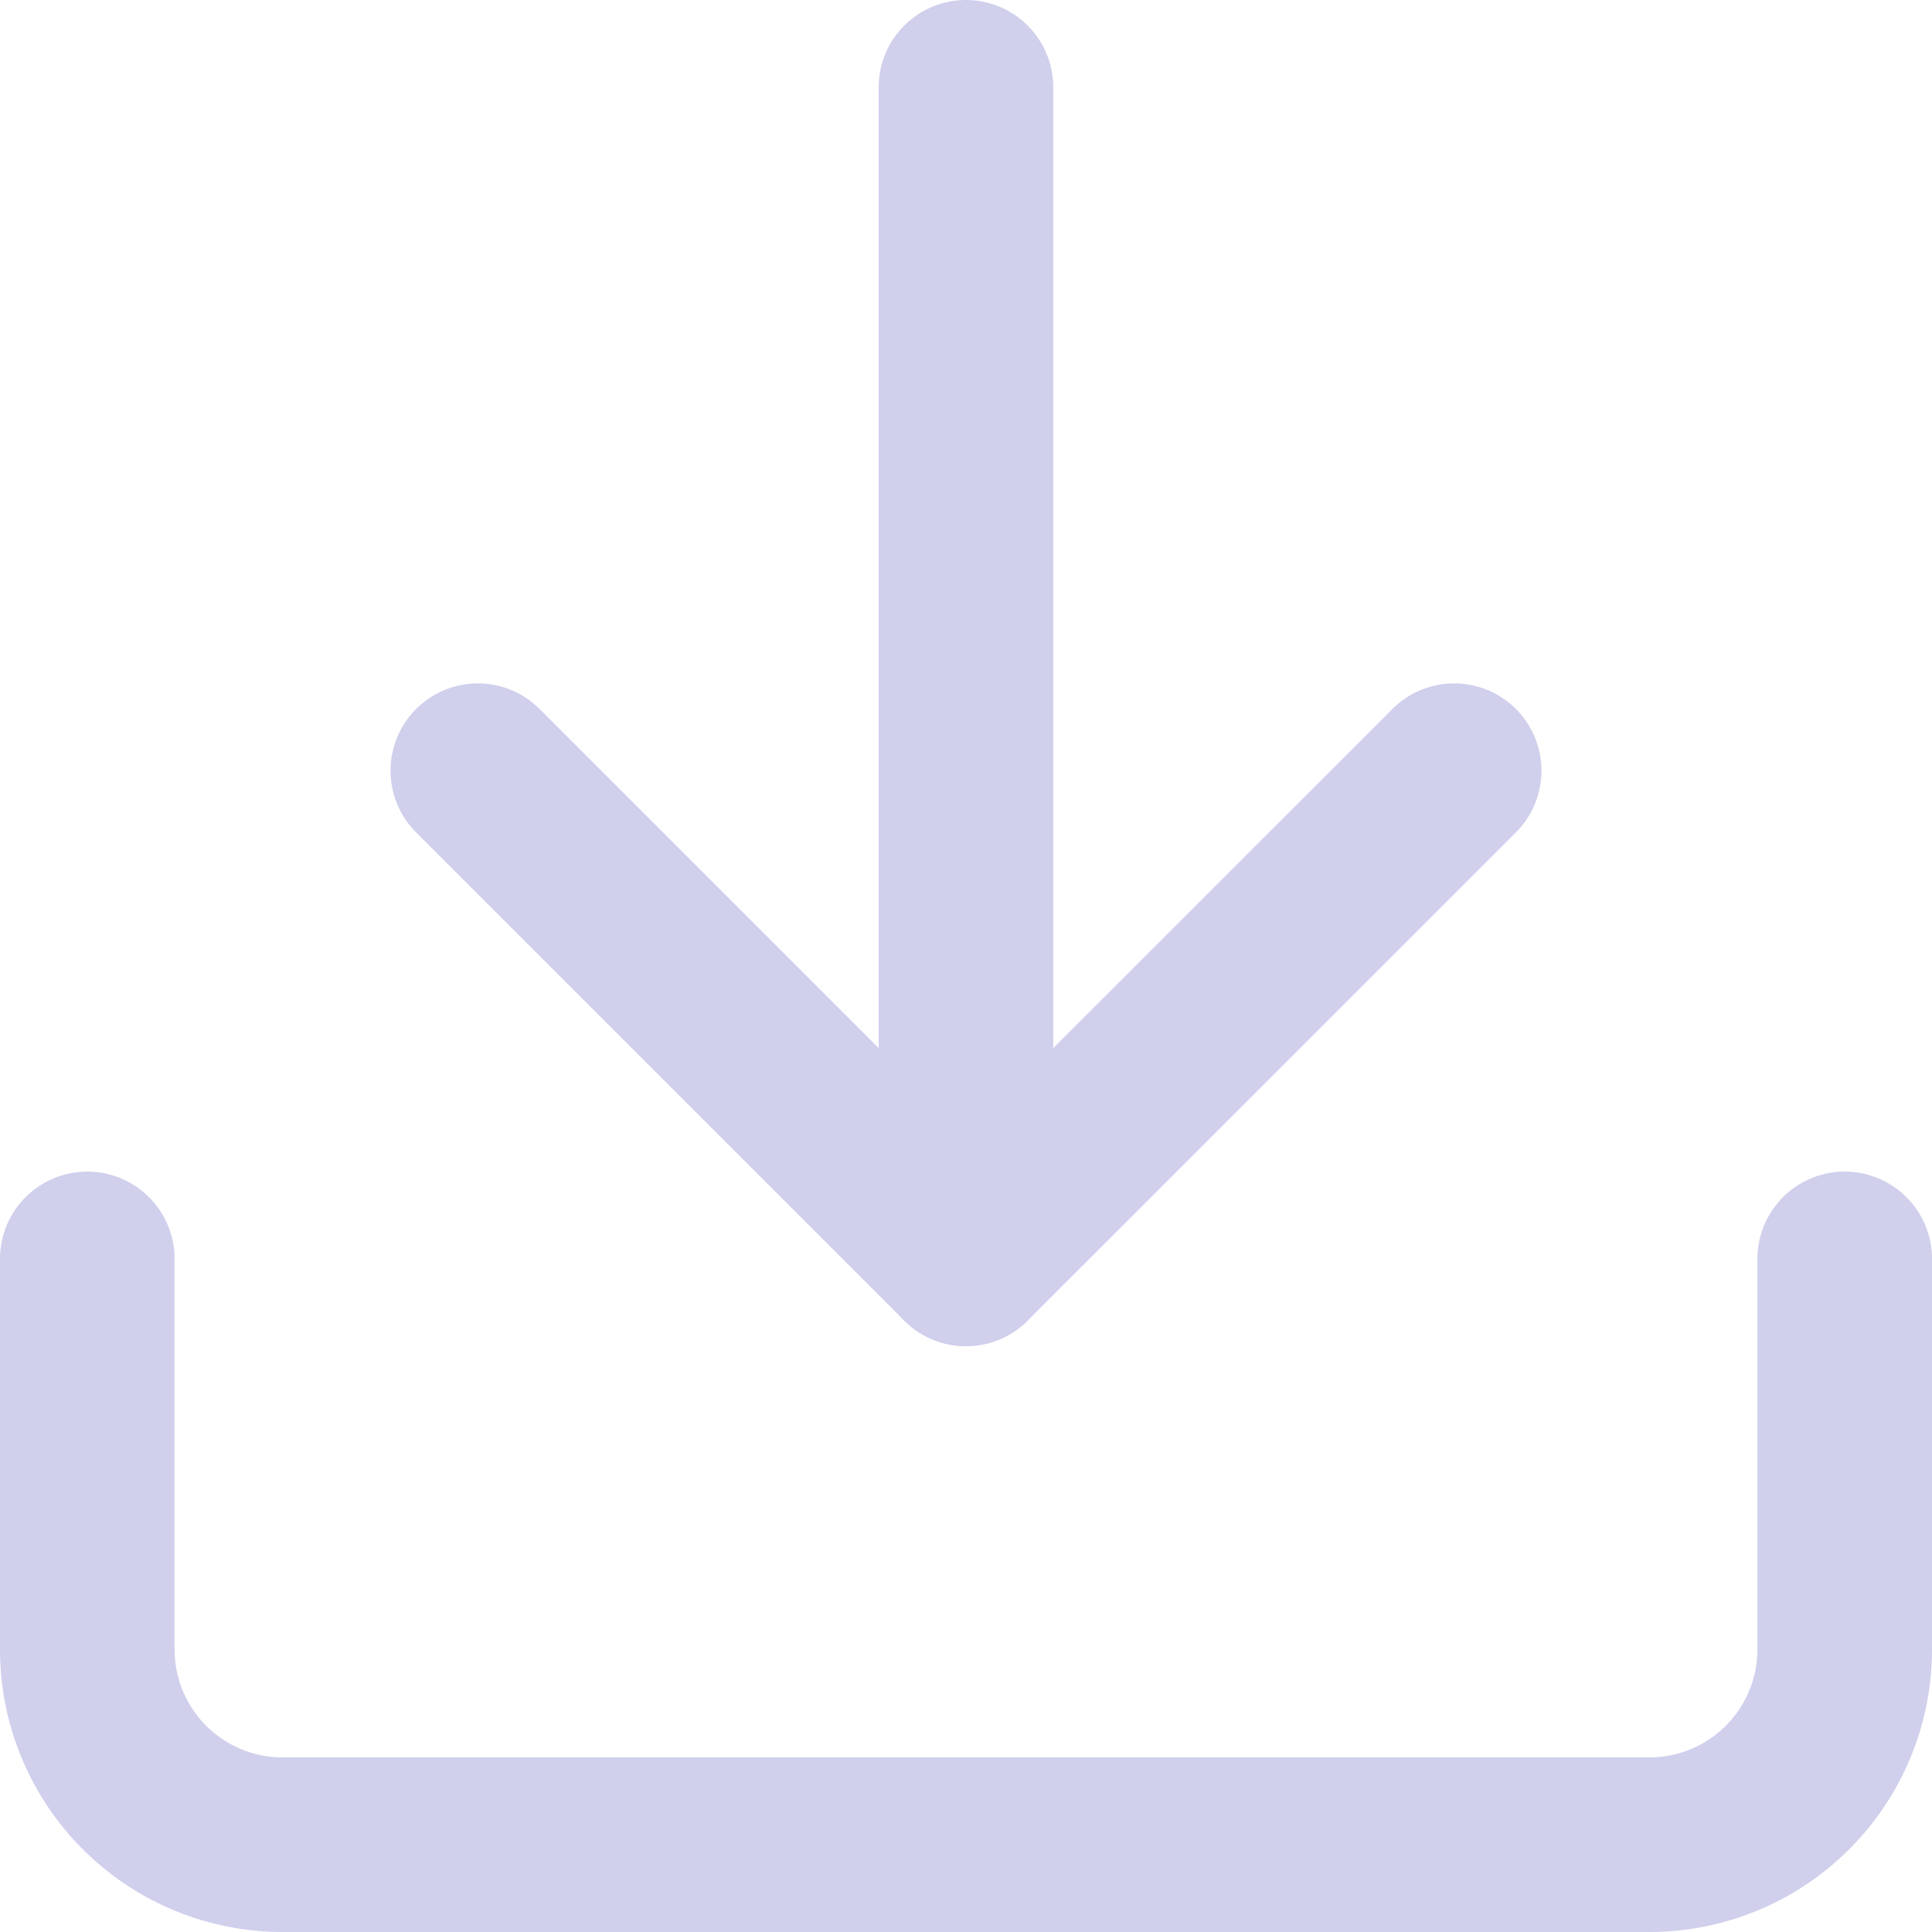 <svg xmlns="http://www.w3.org/2000/svg" width="22.133" height="22.133" viewBox="0 0 22.133 22.133">
    <defs>
        <style>
            .cls-1{fill:none;stroke:#d0cfec;stroke-linecap:round;stroke-linejoin:round;stroke-width:2px}
        </style>
    </defs>
    <g id="Icon_feather-download" data-name="Icon feather-download" transform="translate(-3.5 -3.5)">
        <path id="Path_162" d="M24.633 22.5v4.474a2.237 2.237 0 0 1-2.233 2.237H6.737A2.237 2.237 0 0 1 4.5 26.974V22.5" class="cls-1" data-name="Path 162" transform="translate(0 -4.578)"/>
        <path id="Path_163" d="M10.5 15l5.592 5.592L21.685 15" class="cls-1" data-name="Path 163" transform="translate(-1.526 -2.671)"/>
        <path id="Path_164" d="M18 17.922V4.5" class="cls-1" data-name="Path 164" transform="translate(-3.434)"/>
    </g>
</svg>
